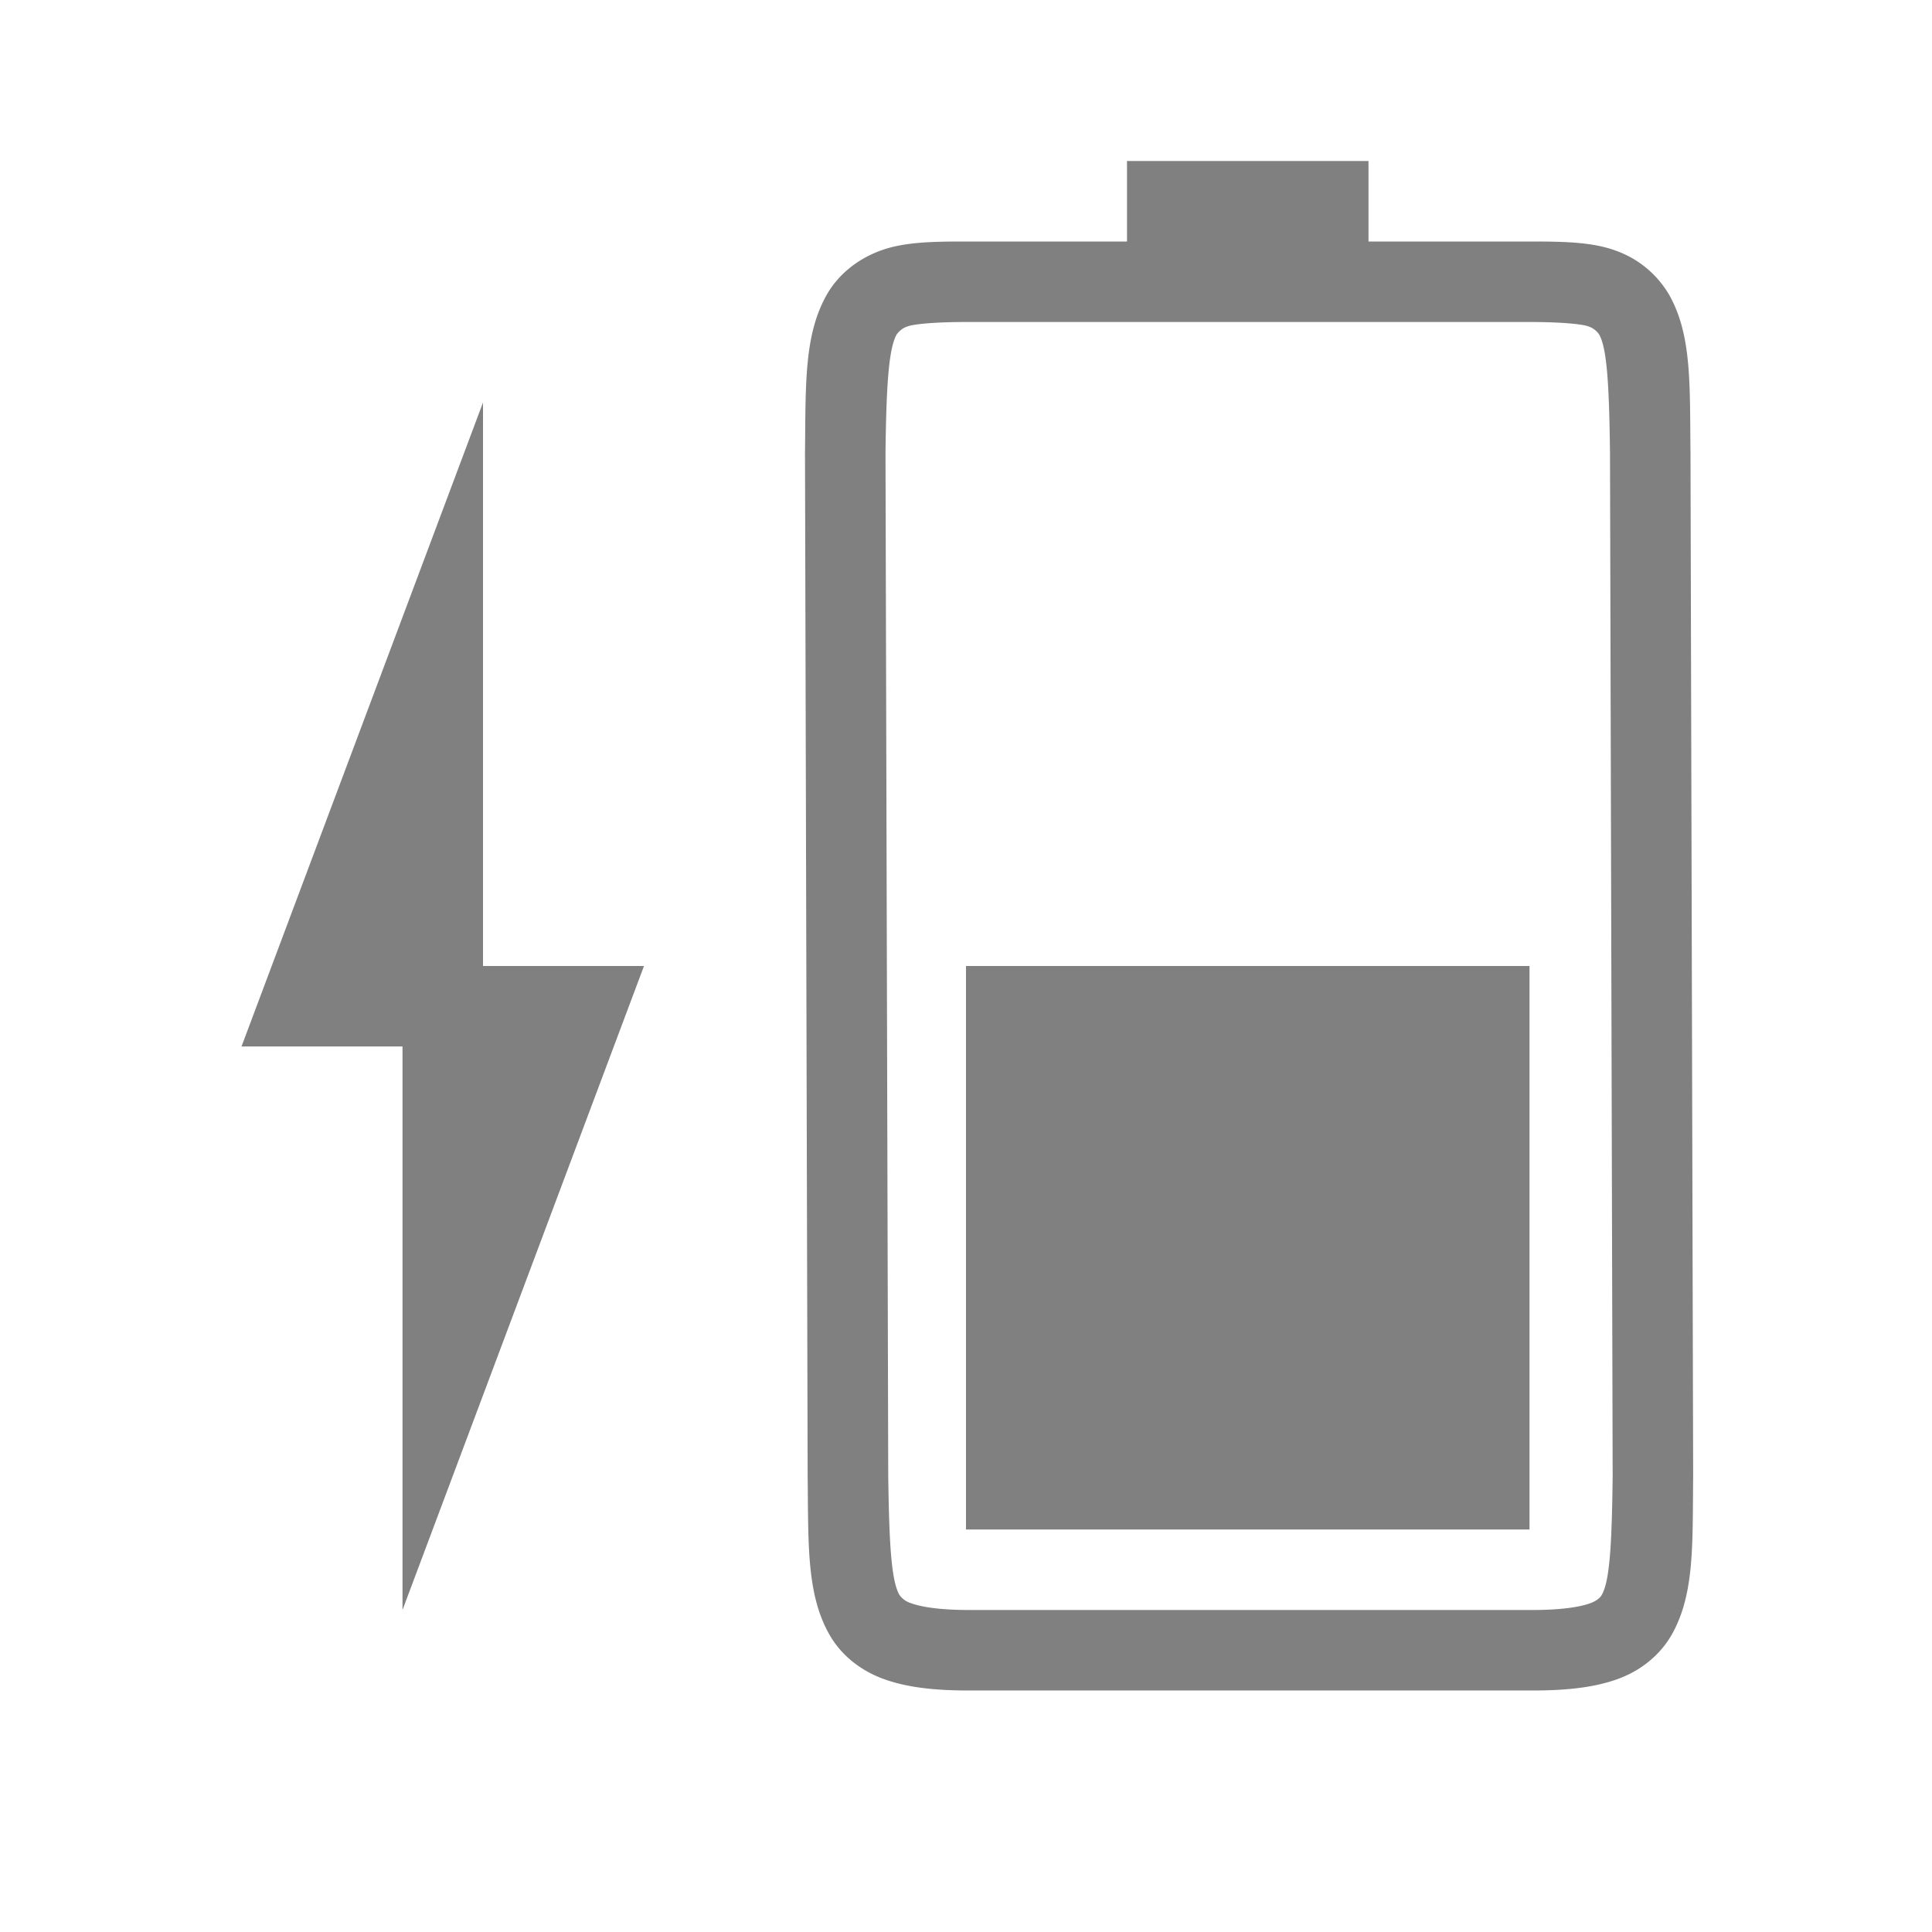 <svg height="24" width="24" xmlns="http://www.w3.org/2000/svg"><path style="color:#000;fill:gray;stroke-width:4;-inkscape-stroke:none" d="M14 2v1h-1.994c-.439 0-.786.007-1.078.117-.293.11-.528.308-.666.559-.277.502-.252 1.116-.262 1.955v.002l.033 12.703v.002c.01.839-.015 1.451.262 1.953.138.251.373.45.666.56.292.11.64.149 1.078.149h6.994c.439 0 .786-.039 1.078-.148.293-.11.526-.31.664-.56.277-.503.249-1.115.258-1.954v-.002L21 5.633V5.63c-.01-.839.019-1.453-.258-1.955a1.25 1.25 0 0 0-.664-.559C19.786 3.007 19.438 3 19 3h-2V2zm-1.994 2H19c.427 0 .664.03.727.053a.259.259 0 0 1 .14.105c.095.173.123.618.133 1.475l.033 12.693v.012c-.01.854-.037 1.298-.133 1.47-.015.03-.055.074-.14.106-.123.046-.349.086-.727.086H12.04c-.378 0-.604-.04-.727-.086a.266.266 0 0 1-.142-.105c-.098-.178-.126-.62-.137-1.485L11 5.633c.01-.853.04-1.298.137-1.475a.266.266 0 0 1 .142-.105c.062-.023.3-.053.727-.053z"/><path style="display:inline;fill:gray;fill-opacity:1;stroke:none;stroke-width:1;enable-background:new" d="m5 20 3-8H6V5l-3 8h2z"/><path style="fill:gray;stroke-width:.5;stroke-linecap:square" d="M12 12h7v7h-7z"/></svg>